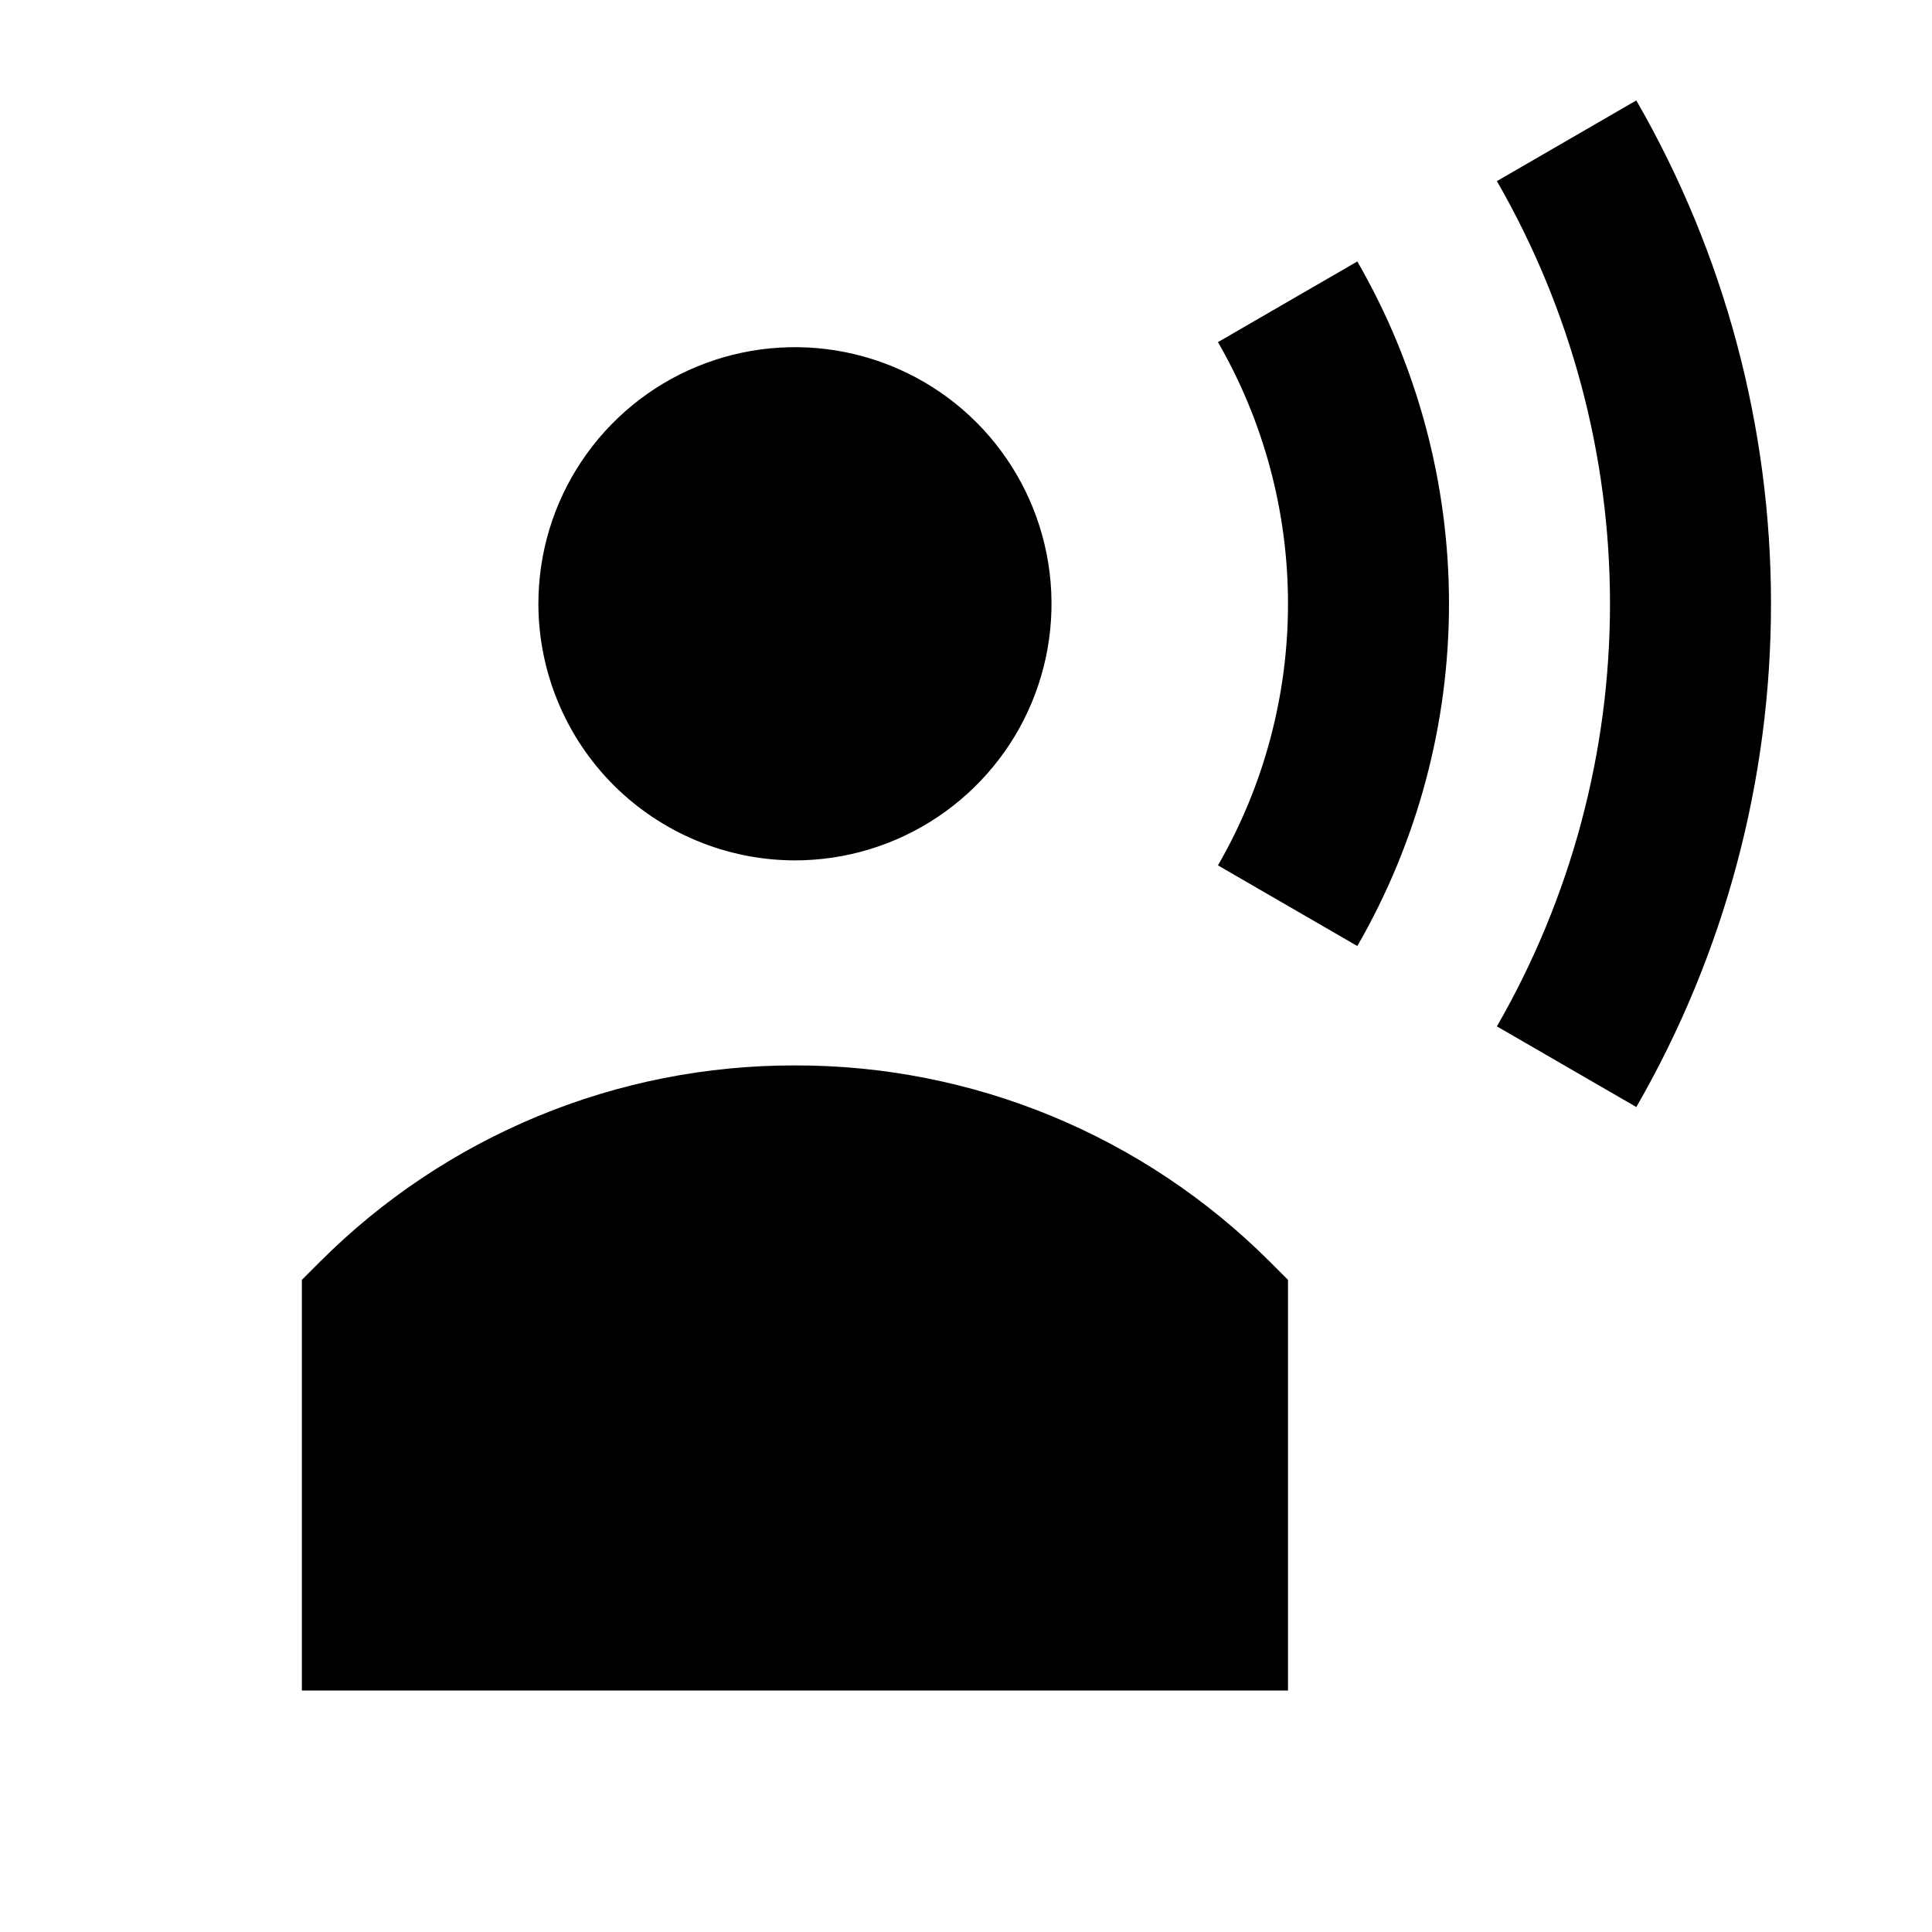 <svg width="24" height="24" viewBox="0 0 24 24" fill="none" xmlns="http://www.w3.org/2000/svg">
<path d="M15.13 4.25C15.7 5.238 16 6.359 16 7.5C16 8.641 15.7 9.762 15.13 10.75L16.861 11.752C17.607 10.459 18 8.993 18 7.5C18 6.007 17.607 4.541 16.861 3.248L15.13 4.25ZM20.326 1.248L18.595 2.25C19.515 3.847 20 5.657 20 7.5C20 9.343 19.515 11.153 18.595 12.75L20.327 13.752C21.423 11.851 22 9.695 22 7.5C22 5.305 21.423 3.149 20.327 1.248H20.326ZM9.875 10.688C10.505 10.688 11.122 10.501 11.646 10.15C12.17 9.8 12.579 9.302 12.82 8.72C13.061 8.137 13.124 7.497 13.001 6.878C12.878 6.26 12.575 5.692 12.129 5.246C11.683 4.8 11.115 4.497 10.497 4.374C9.879 4.251 9.238 4.314 8.655 4.555C8.073 4.796 7.575 5.205 7.225 5.729C6.874 6.253 6.688 6.87 6.688 7.5C6.689 8.345 7.025 9.155 7.622 9.753C8.22 10.35 9.03 10.687 9.875 10.688ZM9.875 13.235C8.779 13.233 7.694 13.447 6.681 13.866C5.669 14.285 4.749 14.899 3.974 15.675L3.75 15.899V21H16V15.899L15.776 15.675C15.001 14.9 14.081 14.285 13.069 13.866C12.056 13.447 10.971 13.233 9.875 13.235Z" fill="black"/>
</svg>
